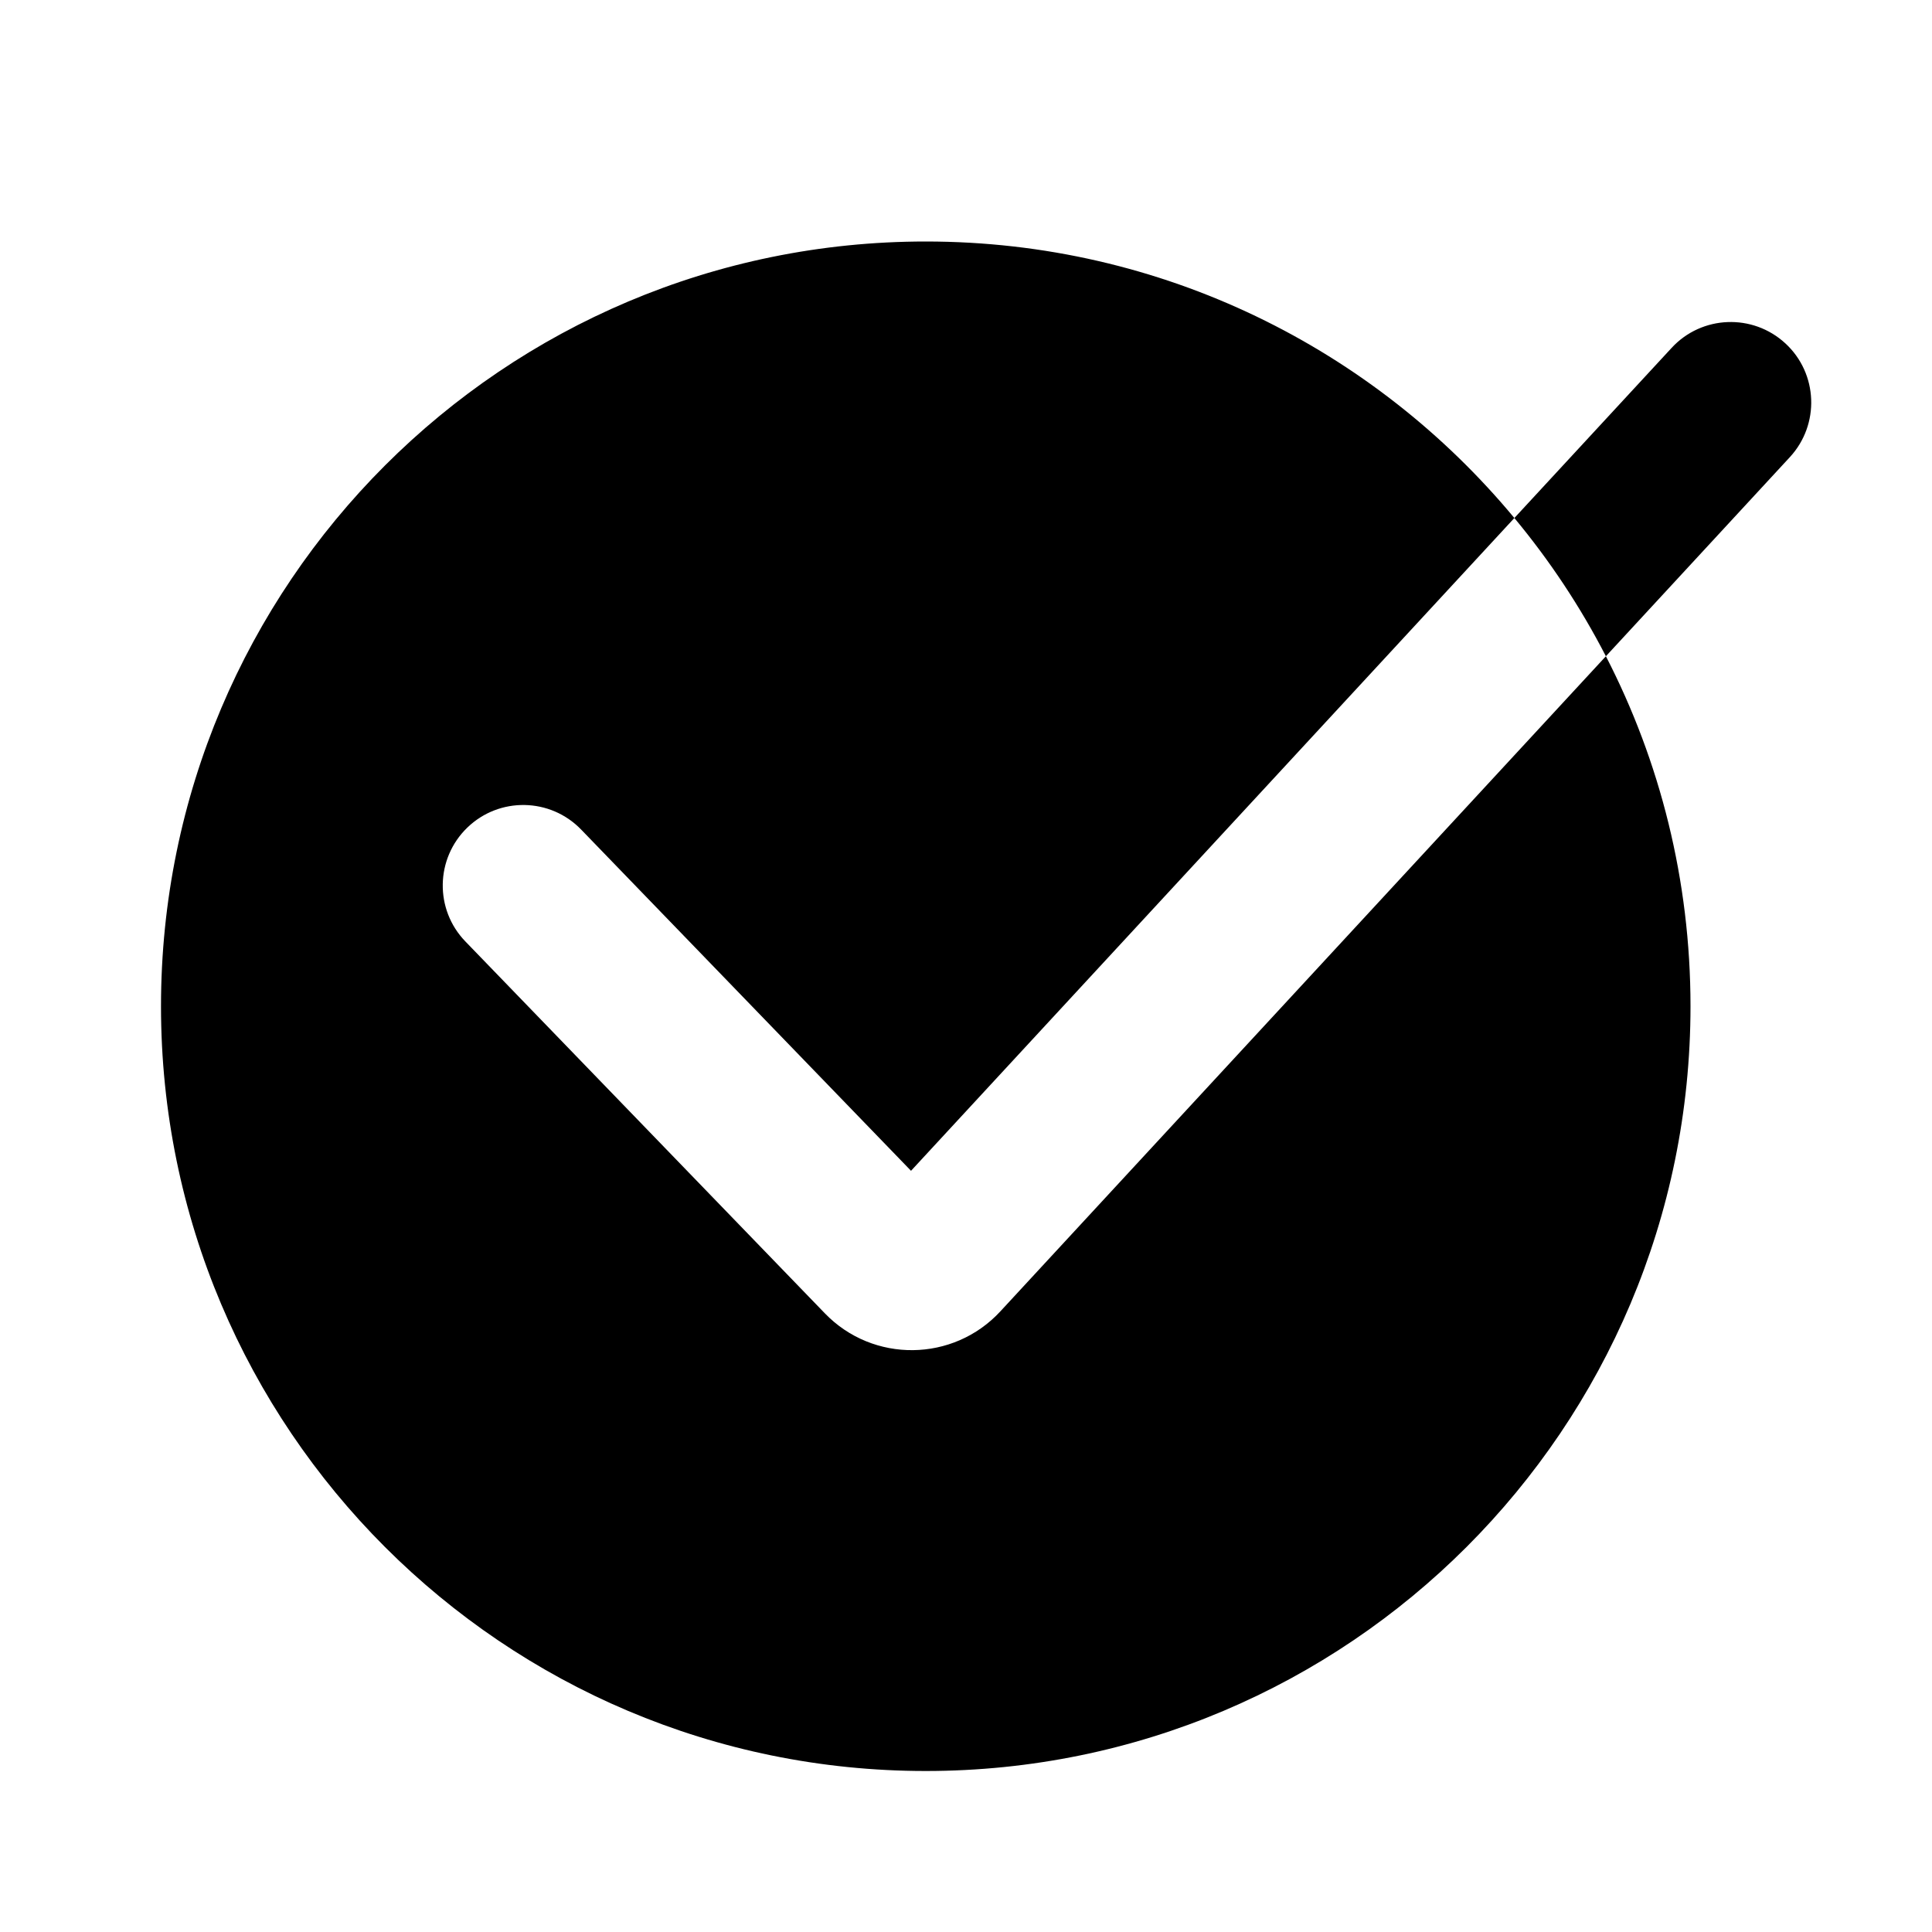 <svg width="24" height="24" viewBox="0 0 24 24" fill="none" xmlns="http://www.w3.org/2000/svg">
<path fill-rule="evenodd" clip-rule="evenodd" d="M11.5 22C16.747 22 21 17.747 21 12.5C21 10.933 20.621 9.455 19.949 8.152L22.234 5.679C22.609 5.273 22.584 4.64 22.179 4.266C21.773 3.891 21.14 3.916 20.766 4.321L18.812 6.435C17.07 4.336 14.441 3 11.5 3C6.253 3 2 7.253 2 12.5C2 17.747 6.253 22 11.5 22ZM18.812 6.435L11.317 14.544L7.219 10.305C6.835 9.908 6.202 9.897 5.805 10.281C5.408 10.665 5.397 11.298 5.781 11.695L10.247 16.315C10.845 16.934 11.842 16.923 12.427 16.29L19.949 8.152C19.632 7.537 19.25 6.962 18.812 6.435Z" fill="black"/>
</svg>
